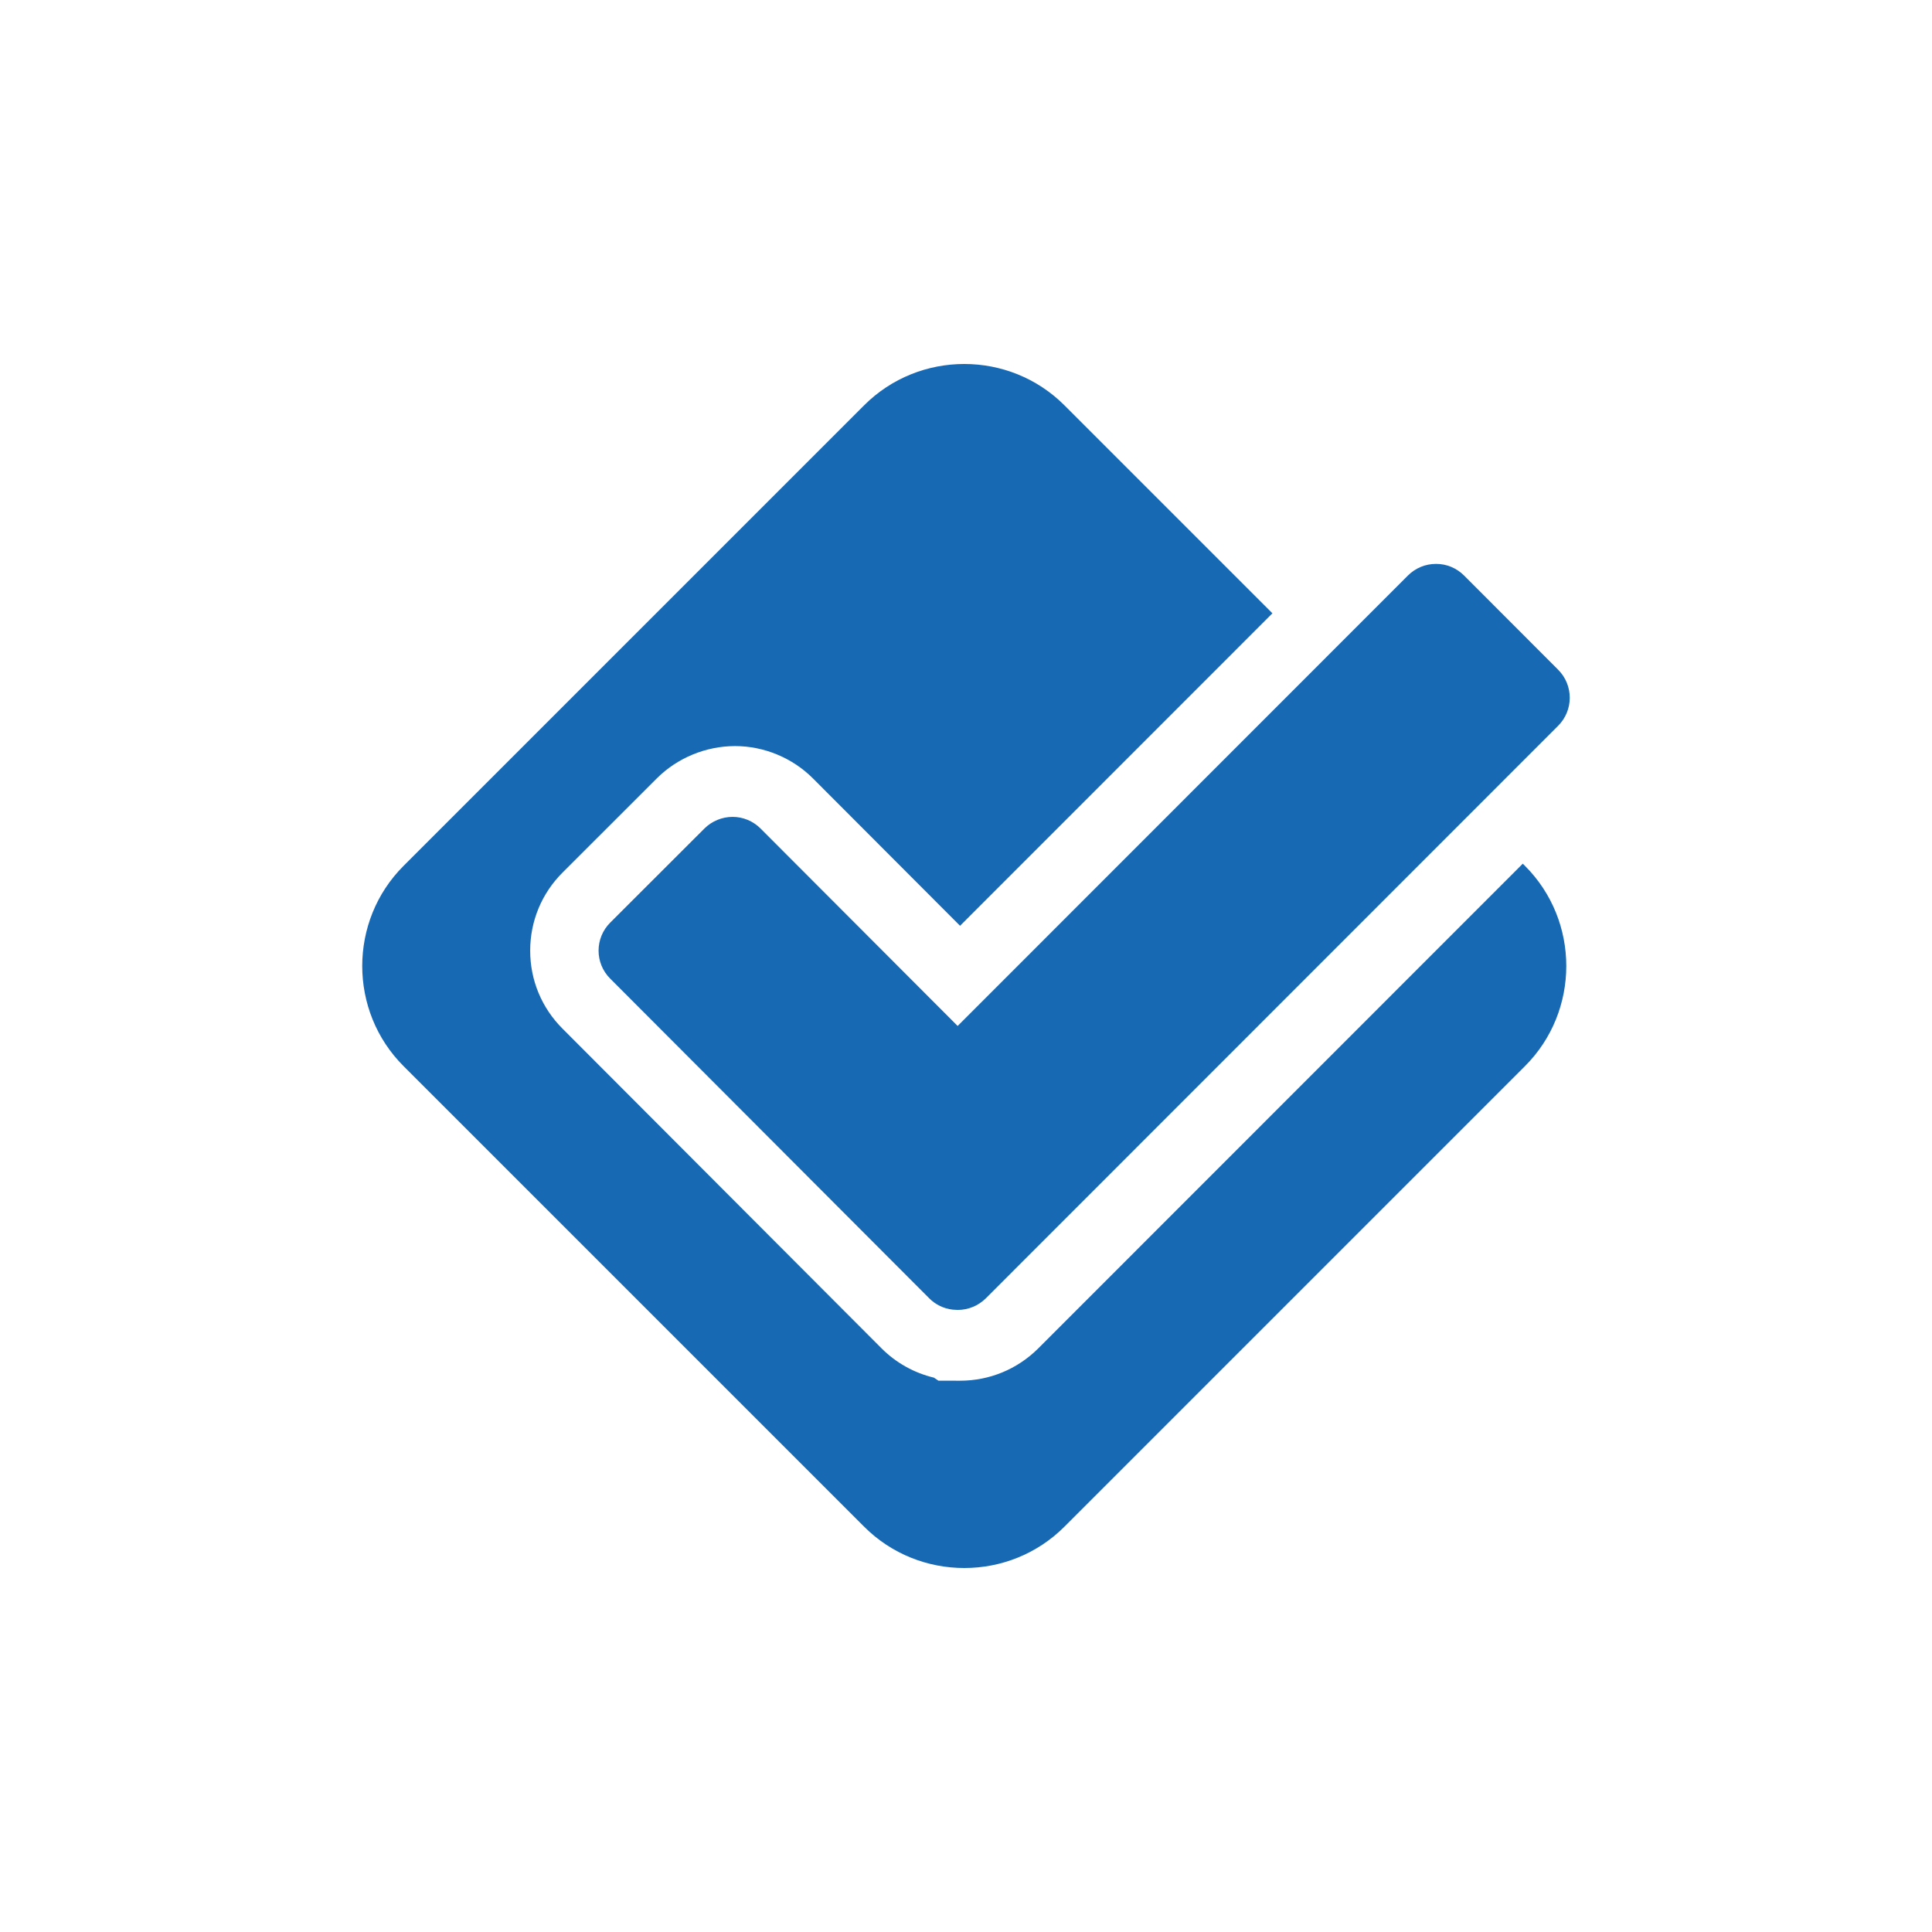 <svg xmlns="http://www.w3.org/2000/svg" width="128" height="128"><path fill="#1769B4" d="M103.23 48.085l-37.913 37.929c-.5.496-1.17.774-1.875.772l-.003-.002-.019.001-.3-.018c-.585-.064-1.134-.327-1.557-.751l-21.136-21.18c-1.029-1.026-1.025-2.687.003-3.712l6.244-6.237c.491-.488 1.168-.765 1.858-.767.695-.002 1.368.28 1.856.771l13.058 13.082 29.834-29.845c.499-.495 1.158-.77 1.861-.768.704-.003 1.357.272 1.858.77l6.234 6.243c1.024 1.028 1.023 2.688-.003 3.712zm-2.342 9.136l-32.113 32.126c-1.387 1.373-3.222 2.129-5.175 2.129l-1.425-.002-.3-.201c-1.308-.311-2.518-.986-3.475-1.946l-21.127-21.171c-1.385-1.381-2.148-3.219-2.147-5.174 0-1.957.764-3.796 2.148-5.176l6.251-6.246c1.358-1.35 3.236-2.127 5.171-2.131 1.928 0 3.814.786 5.169 2.148l9.741 9.759 20.695-20.703-13.782-13.782c-3.649-3.648-9.618-3.648-13.266 0l-30.517 30.516c-3.649 3.648-3.649 9.619 0 13.266l30.517 30.516c3.649 3.648 9.618 3.648 13.266 0l30.515-30.516c3.649-3.648 3.649-9.618 0-13.266l-.146-.146z"/></svg>
